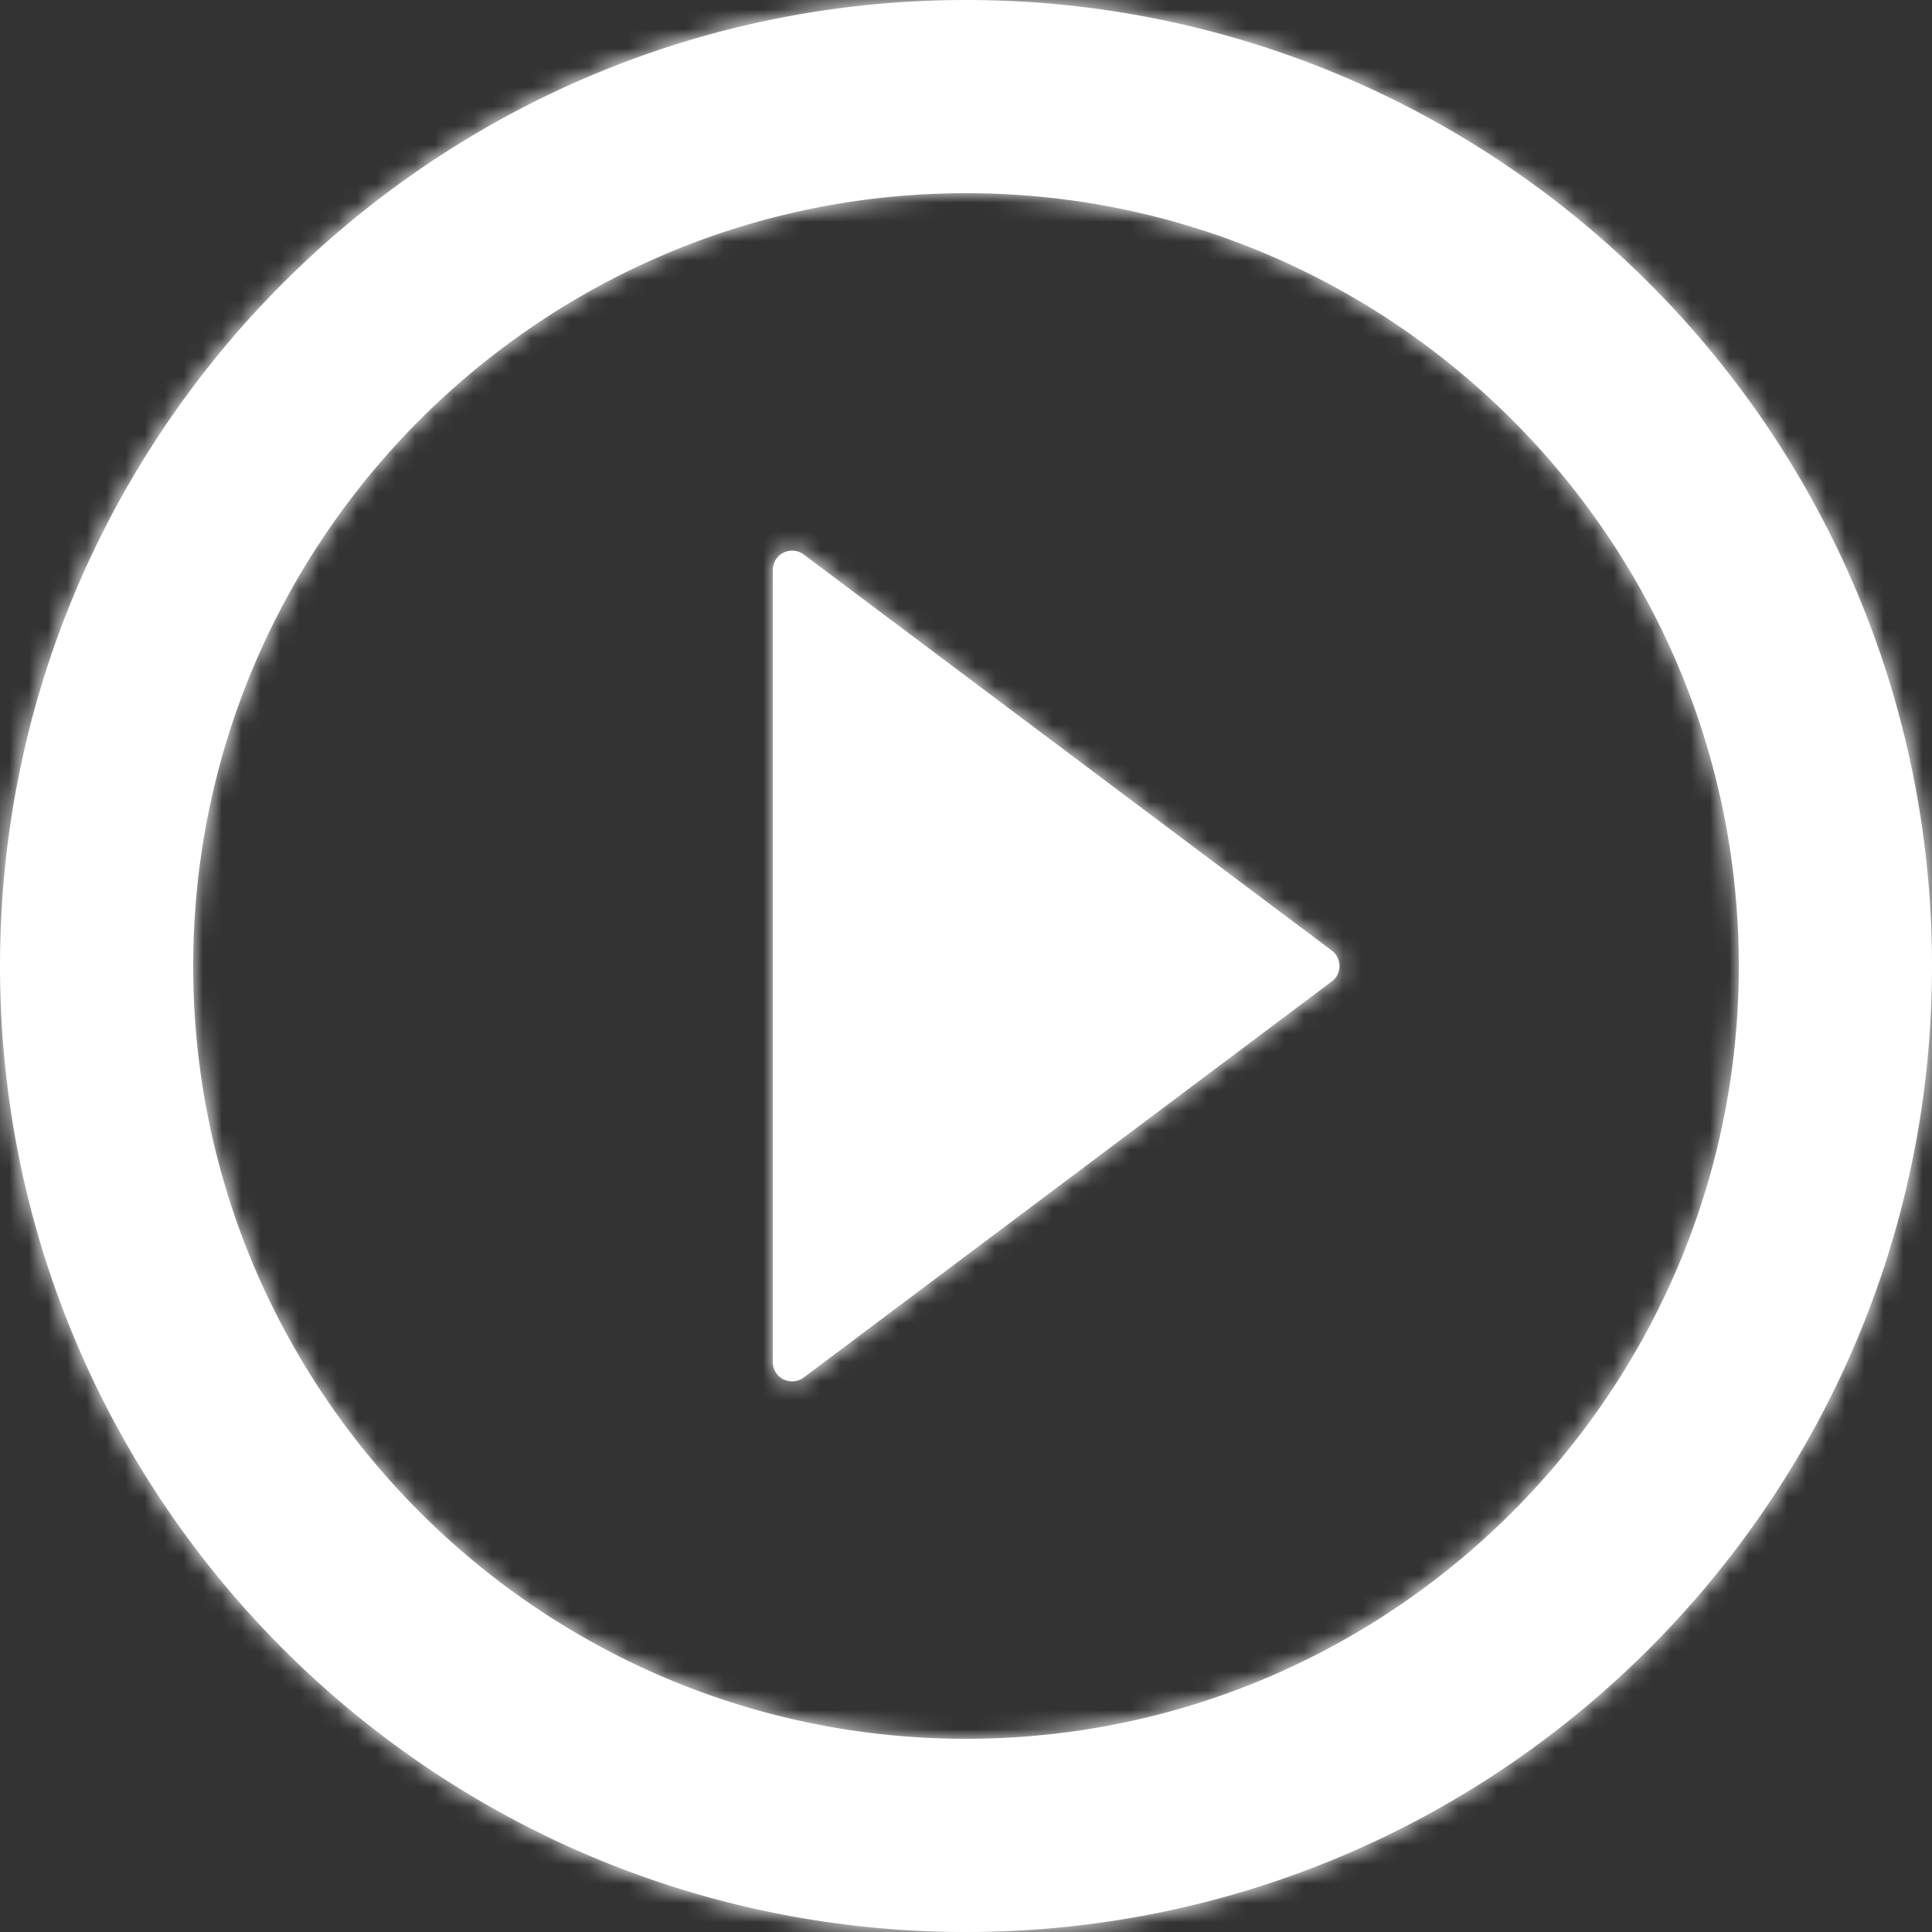 <svg width="100" height="100" fill="none" xmlns="http://www.w3.org/2000/svg"><rect width="100%" height="100%" fill="#333333" stroke="none"/><path fill-rule="evenodd" clip-rule="evenodd" d="M68.933 50.8a1 1 0 000-1.6L41.6 28.7a1 1 0 00-1.6.8v41a1 1 0 001.6.8l27.333-20.5zM0 50c0 27.6 22.4 50 50 50s50-22.4 50-50S77.6 0 50 0 0 22.4 0 50zm10 0c0-22.05 17.95-40 40-40s40 17.95 40 40-17.95 40-40 40-40-17.95-40-40z" fill="#fff"/><mask id="a" maskUnits="userSpaceOnUse" x="0" y="0" width="100" height="100"><path fill-rule="evenodd" clip-rule="evenodd" d="M68.933 50.8a1 1 0 000-1.6L41.6 28.7a1 1 0 00-1.6.8v41a1 1 0 001.6.8l27.333-20.5zM0 50c0 27.6 22.4 50 50 50s50-22.4 50-50S77.6 0 50 0 0 22.4 0 50zm10 0c0-22.05 17.95-40 40-40s40 17.95 40 40-17.95 40-40 40-40-17.95-40-40z" fill="#fff"/></mask><g mask="url(#a)"><path fill="#fff" d="M-10-10h120v120H-10z"/></g></svg>